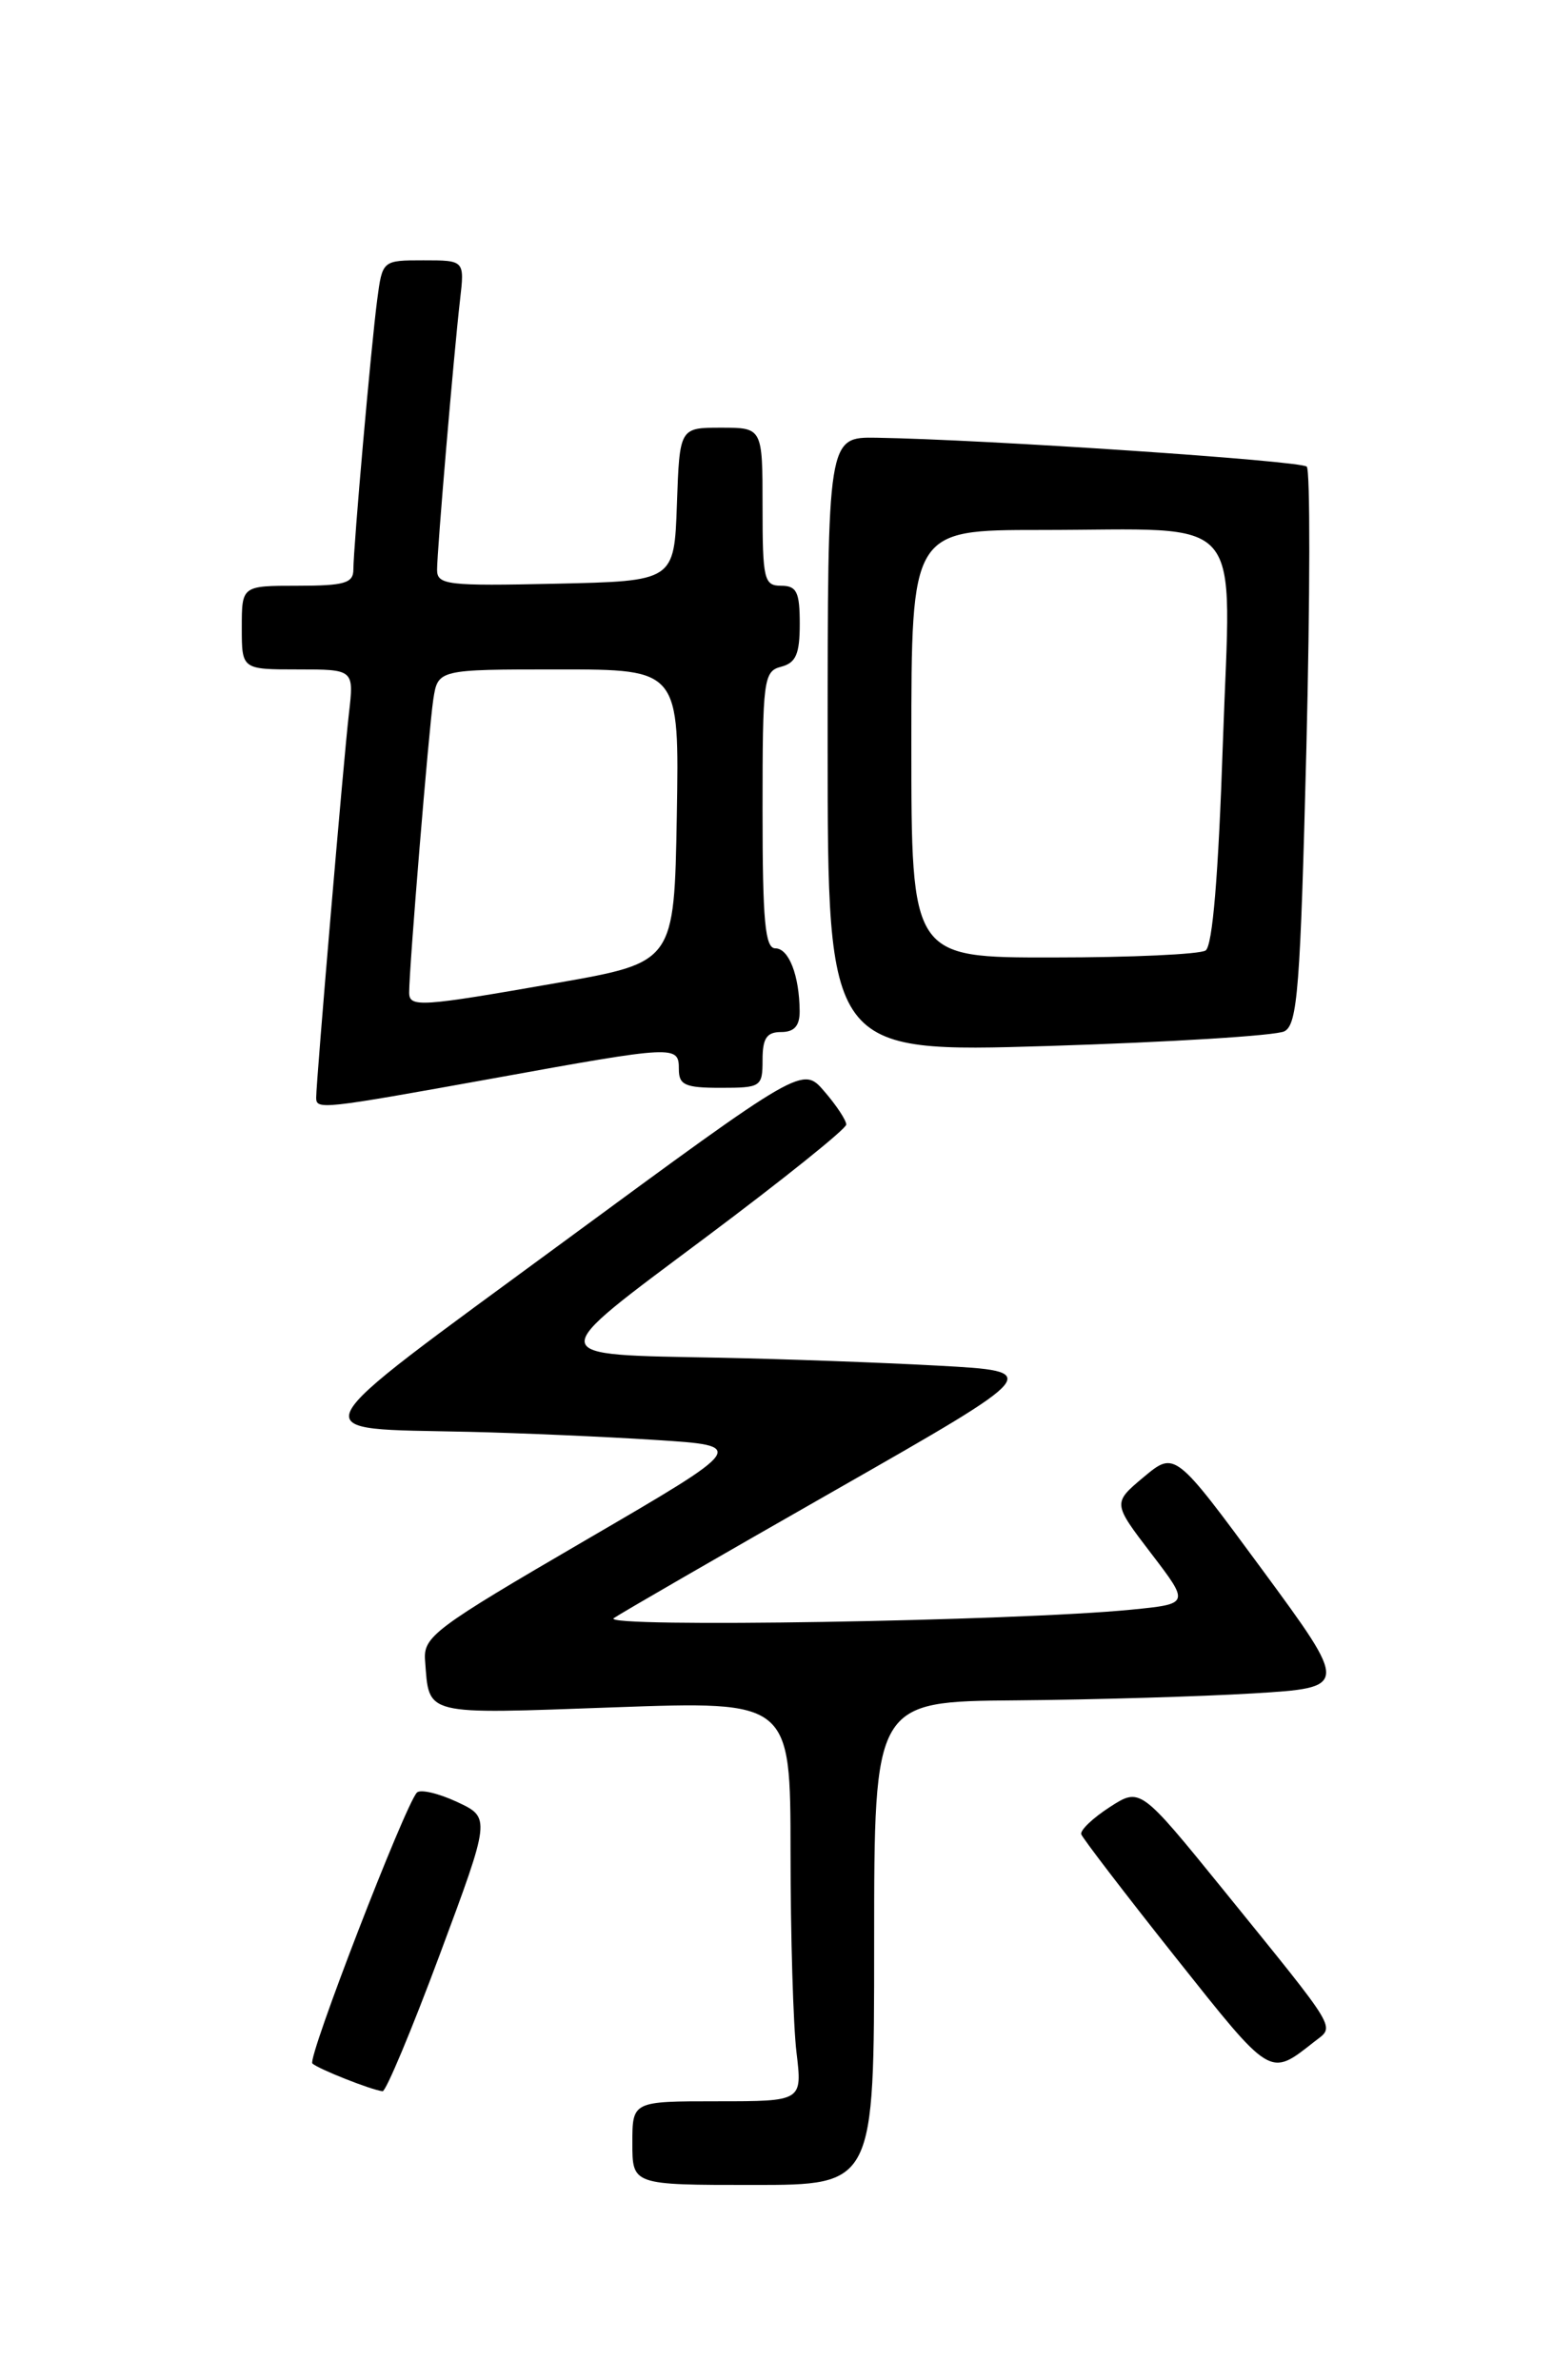 <?xml version="1.0" encoding="UTF-8" standalone="no"?>
<!DOCTYPE svg PUBLIC "-//W3C//DTD SVG 1.1//EN" "http://www.w3.org/Graphics/SVG/1.1/DTD/svg11.dtd" >
<svg xmlns="http://www.w3.org/2000/svg" xmlns:xlink="http://www.w3.org/1999/xlink" version="1.1" viewBox="0 0 167 256">
 <g >
 <path fill="currentColor"
d=" M 94.00 209.00 C 94.00 183.00 94.00 183.00 109.25 182.88 C 117.64 182.81 129.12 182.47 134.78 182.13 C 145.05 181.50 145.05 181.50 135.70 168.78 C 126.34 156.07 126.34 156.07 122.99 158.86 C 119.65 161.66 119.65 161.66 123.79 167.08 C 127.93 172.50 127.93 172.50 121.71 173.12 C 109.25 174.36 64.44 175.10 66.00 174.04 C 66.83 173.47 77.56 167.27 89.85 160.26 C 112.20 147.50 112.20 147.50 100.85 146.88 C 94.61 146.54 84.10 146.16 77.50 146.03 C 58.24 145.66 58.31 146.23 75.84 133.12 C 84.18 126.88 91.00 121.41 91.00 120.95 C 91.00 120.49 89.94 118.88 88.65 117.39 C 86.31 114.66 86.31 114.66 60.58 133.58 C 31.40 155.04 32.13 153.57 50.50 154.00 C 56.00 154.13 64.98 154.52 70.44 154.87 C 80.39 155.50 80.39 155.50 62.94 165.67 C 46.64 175.17 45.51 176.02 45.71 178.60 C 46.17 184.58 45.35 184.37 66.03 183.63 C 85.00 182.95 85.00 182.95 85.01 199.22 C 85.01 208.18 85.30 217.86 85.65 220.75 C 86.28 226.00 86.28 226.00 77.14 226.00 C 68.00 226.00 68.00 226.00 68.00 230.50 C 68.00 235.00 68.00 235.00 81.00 235.00 C 94.00 235.00 94.00 235.00 94.00 209.00 Z  M 47.28 210.25 C 52.77 195.50 52.77 195.50 49.14 193.80 C 47.14 192.87 45.20 192.42 44.83 192.80 C 43.55 194.15 33.03 221.37 33.59 221.93 C 34.14 222.49 39.90 224.78 41.14 224.92 C 41.49 224.97 44.26 218.36 47.28 210.25 Z  M 141.35 219.58 C 143.56 217.85 144.12 218.78 131.56 203.27 C 122.61 192.24 122.61 192.24 119.32 194.37 C 117.51 195.54 116.14 196.85 116.27 197.28 C 116.41 197.70 120.96 203.65 126.39 210.49 C 136.80 223.59 136.48 223.40 141.35 219.58 Z  M 53.00 115.99 C 72.69 112.42 73.00 112.41 73.00 115.00 C 73.00 116.70 73.67 117.00 77.50 117.00 C 81.83 117.00 82.00 116.89 82.00 114.00 C 82.00 111.67 82.44 111.00 84.00 111.00 C 85.41 111.00 86.00 110.34 85.99 108.75 C 85.96 104.93 84.83 102.00 83.38 102.00 C 82.27 102.00 82.00 99.12 82.00 87.12 C 82.00 73.07 82.11 72.20 84.00 71.71 C 85.59 71.29 86.00 70.35 86.00 67.09 C 86.00 63.67 85.67 63.00 84.00 63.00 C 82.16 63.00 82.00 62.33 82.00 54.50 C 82.00 46.00 82.00 46.00 77.54 46.00 C 73.08 46.00 73.08 46.00 72.79 54.25 C 72.50 62.50 72.50 62.50 59.75 62.78 C 48.09 63.04 47.00 62.91 47.00 61.28 C 47.01 59.11 48.79 38.15 49.47 32.25 C 49.96 28.00 49.96 28.00 45.54 28.00 C 41.12 28.00 41.12 28.00 40.56 32.25 C 39.90 37.28 38.01 58.74 38.00 61.25 C 38.00 62.72 37.05 63.00 32.00 63.00 C 26.00 63.00 26.00 63.00 26.00 67.50 C 26.00 72.00 26.00 72.00 32.03 72.00 C 38.07 72.00 38.07 72.00 37.52 76.75 C 36.96 81.55 34.00 116.30 34.00 118.05 C 34.00 119.38 34.55 119.32 53.00 115.99 Z  M 138.12 110.92 C 139.53 110.18 139.83 106.25 140.48 80.48 C 140.88 64.20 140.90 50.57 140.52 50.19 C 139.88 49.55 105.97 47.27 94.25 47.08 C 89.00 47.00 89.00 47.00 89.00 80.11 C 89.00 113.22 89.00 113.22 112.75 112.50 C 125.81 112.09 137.23 111.39 138.12 110.92 Z  M 44.00 106.75 C 43.99 104.16 46.12 78.36 46.59 75.25 C 47.09 72.00 47.09 72.00 60.07 72.00 C 73.05 72.00 73.05 72.00 72.78 87.75 C 72.50 103.50 72.50 103.50 60.00 105.70 C 45.17 108.30 44.00 108.38 44.00 106.75 Z  M 98.00 80.00 C 98.00 57.00 98.00 57.00 111.88 57.00 C 134.37 57.00 132.36 54.65 131.50 79.90 C 131.02 94.18 130.39 101.75 129.64 102.23 C 129.01 102.64 121.64 102.98 113.25 102.98 C 98.00 103.00 98.00 103.00 98.00 80.00 Z "/>
</g>
</svg>